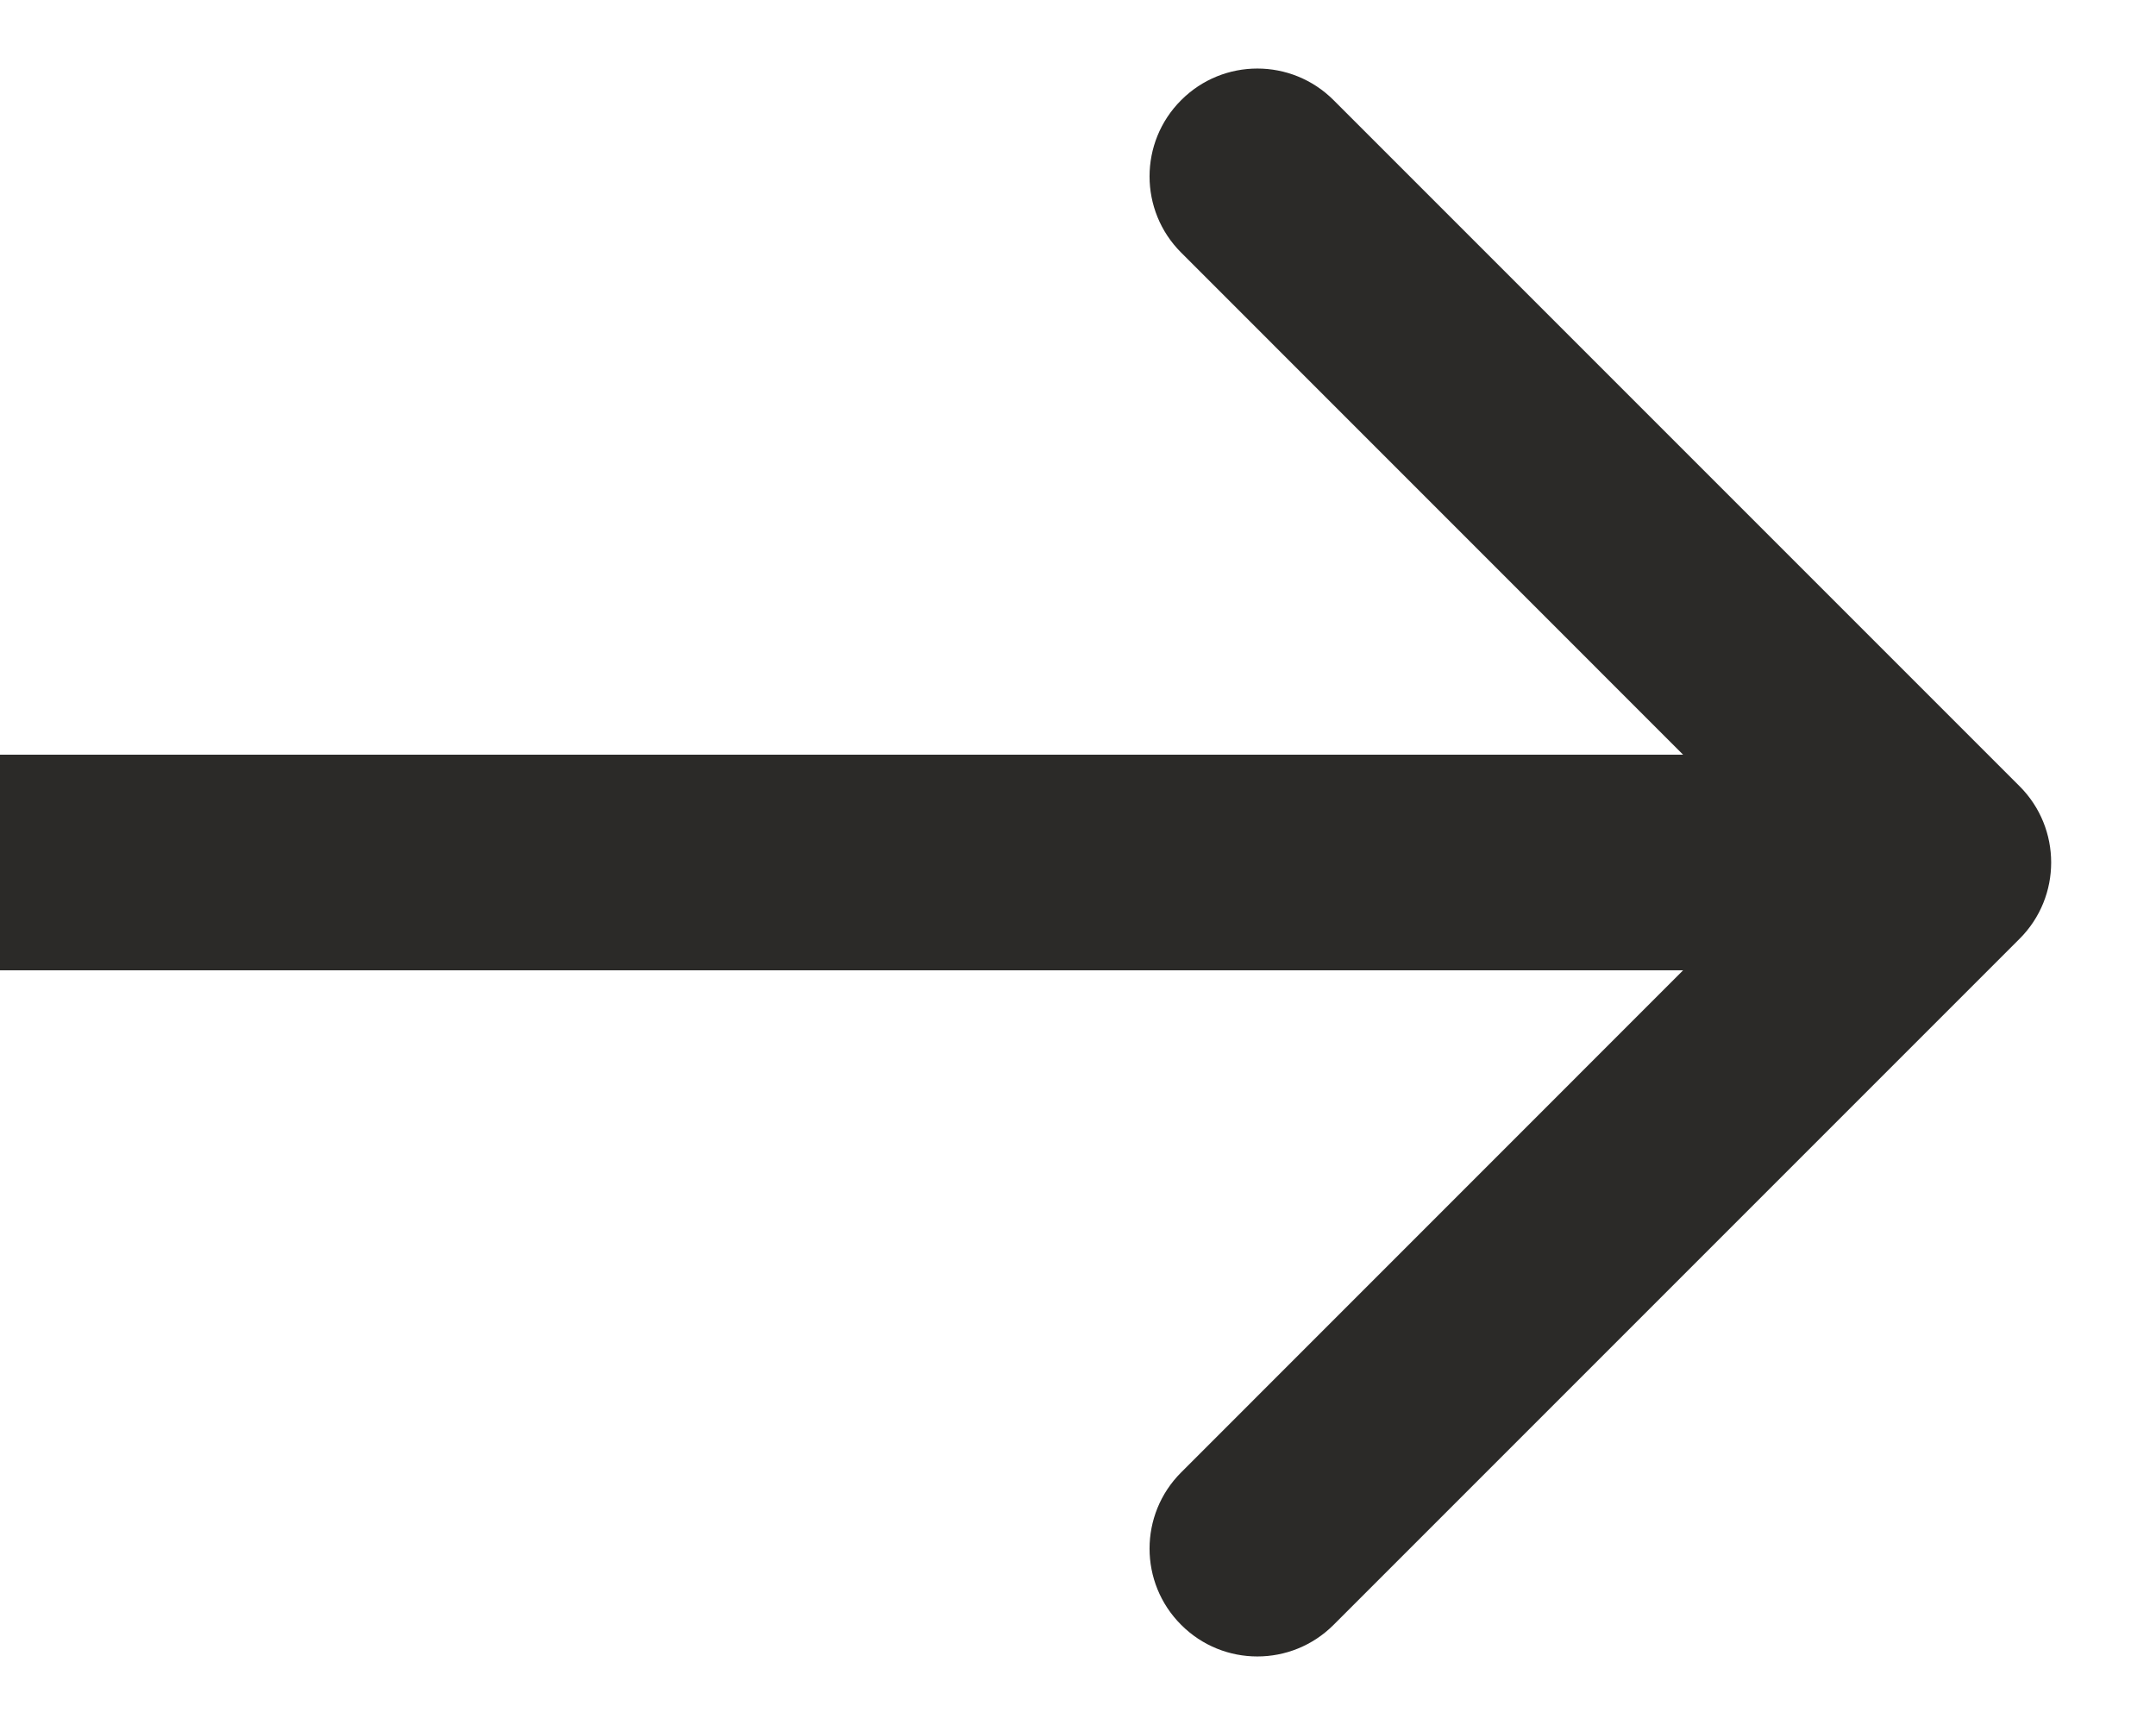 <svg width="20" height="16" viewBox="0 0 20 16" fill="none" xmlns="http://www.w3.org/2000/svg">
<path d="M18.735 8.707C19.125 8.317 19.125 7.683 18.735 7.293L12.371 0.929C11.98 0.538 11.347 0.538 10.957 0.929C10.566 1.319 10.566 1.953 10.957 2.343L16.613 8L10.957 13.657C10.566 14.047 10.566 14.681 10.957 15.071C11.347 15.462 11.98 15.462 12.371 15.071L18.735 8.707ZM0 9H18.028V7H0V9Z" fill="#2B2A28"/>
</svg>
